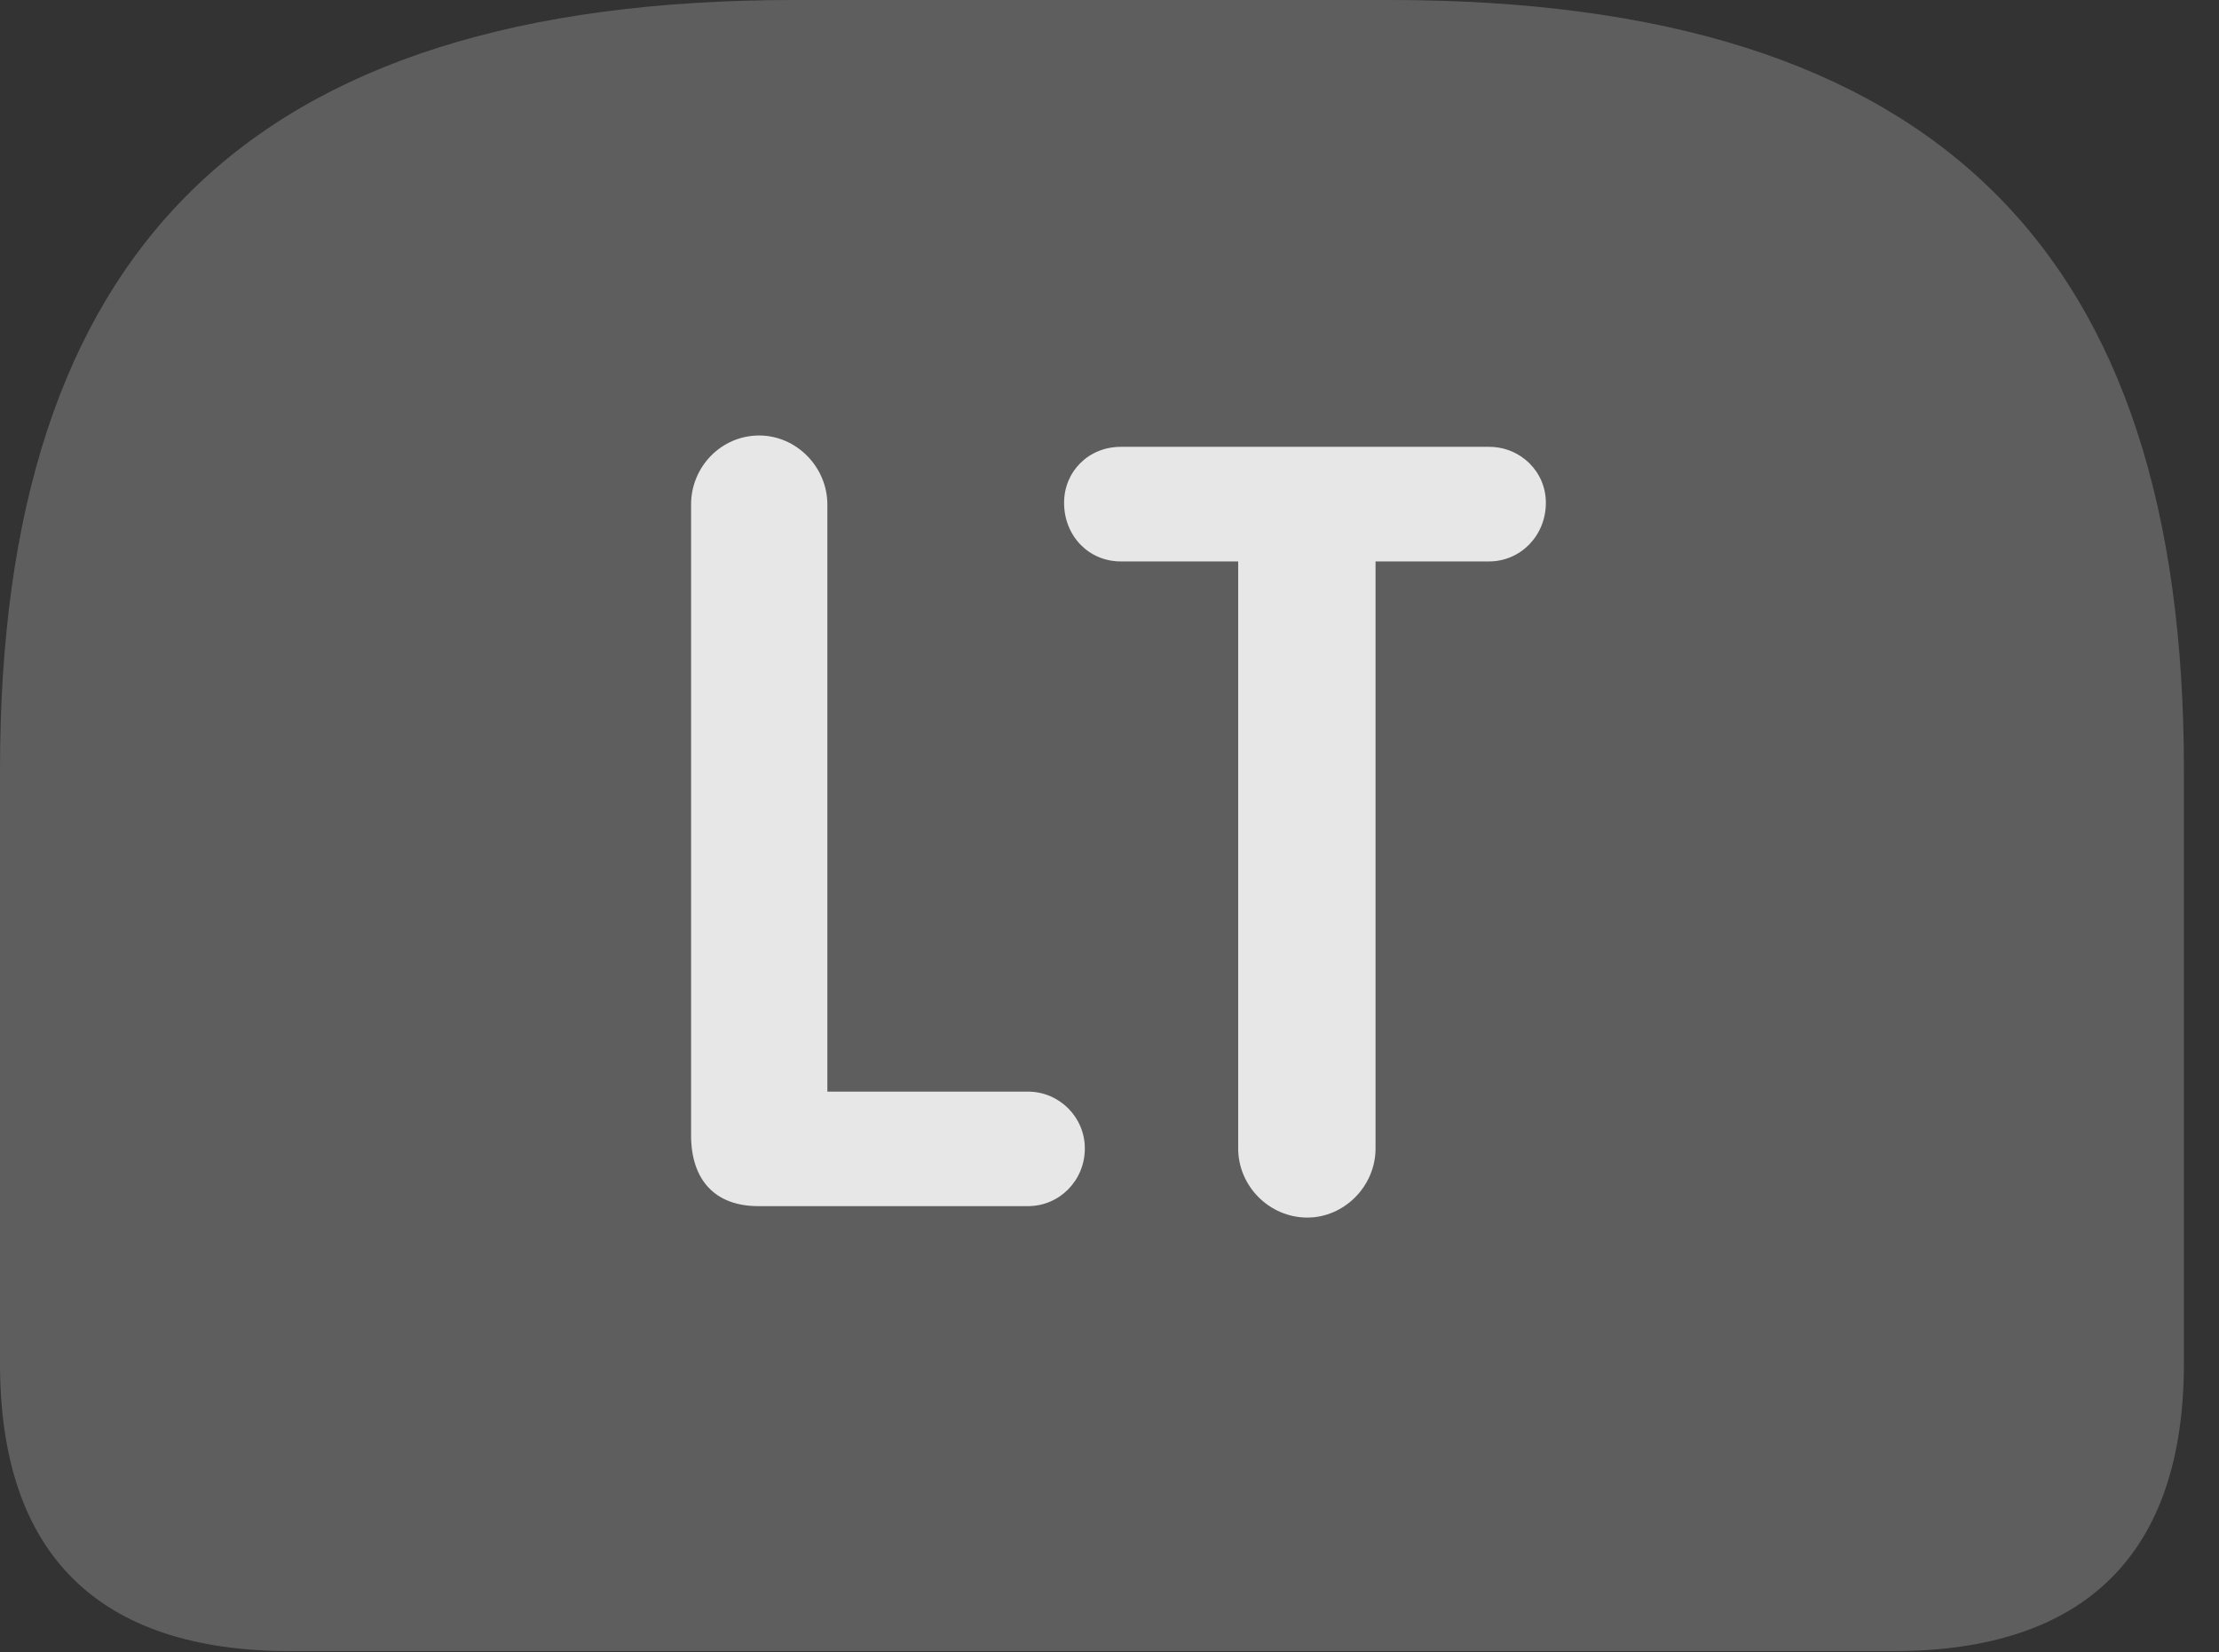 <?xml version="1.0" encoding="UTF-8"?>
<!--Generator: Apple Native CoreSVG 341-->
<!DOCTYPE svg
PUBLIC "-//W3C//DTD SVG 1.1//EN"
       "http://www.w3.org/Graphics/SVG/1.1/DTD/svg11.dtd">
<svg version="1.1" xmlns="http://www.w3.org/2000/svg" xmlns:xlink="http://www.w3.org/1999/xlink" viewBox="0 0 22.891 17.041">
 <rect x="0" y="0" width="22.891" height="17.041" fill="#333333" stroke="none"/>
 <g>
  <rect height="17.041" opacity="0" width="22.891" x="0" y="0"/>
  <path d="M8.193 0C2.529 0 0 2.607 0 7.939L0 14.062C0 16.035 1.016 17.031 2.998 17.031L19.531 17.031C21.514 17.031 22.529 16.025 22.529 14.062L22.529 7.939C22.529 2.607 20 0 14.336 0Z" fill="white" fill-opacity="0.212"/>
  <path d="M7.822 12.441C7.373 12.441 7.129 12.168 7.129 11.709L7.129 5.205C7.129 4.814 7.441 4.492 7.832 4.492C8.213 4.492 8.535 4.814 8.535 5.205L8.535 11.26L10.605 11.26C10.928 11.26 11.191 11.523 11.191 11.846C11.191 12.178 10.928 12.441 10.605 12.441ZM13.486 12.559C13.096 12.559 12.773 12.236 12.773 11.846L12.773 5.791L11.562 5.791C11.23 5.791 10.977 5.527 10.977 5.186C10.977 4.863 11.23 4.609 11.562 4.609L15.361 4.609C15.684 4.609 15.947 4.863 15.947 5.186C15.947 5.527 15.684 5.791 15.361 5.791L14.19 5.791L14.19 11.846C14.19 12.236 13.867 12.559 13.486 12.559Z" fill="white" fill-opacity="0.85"/>
 </g>
</svg>
